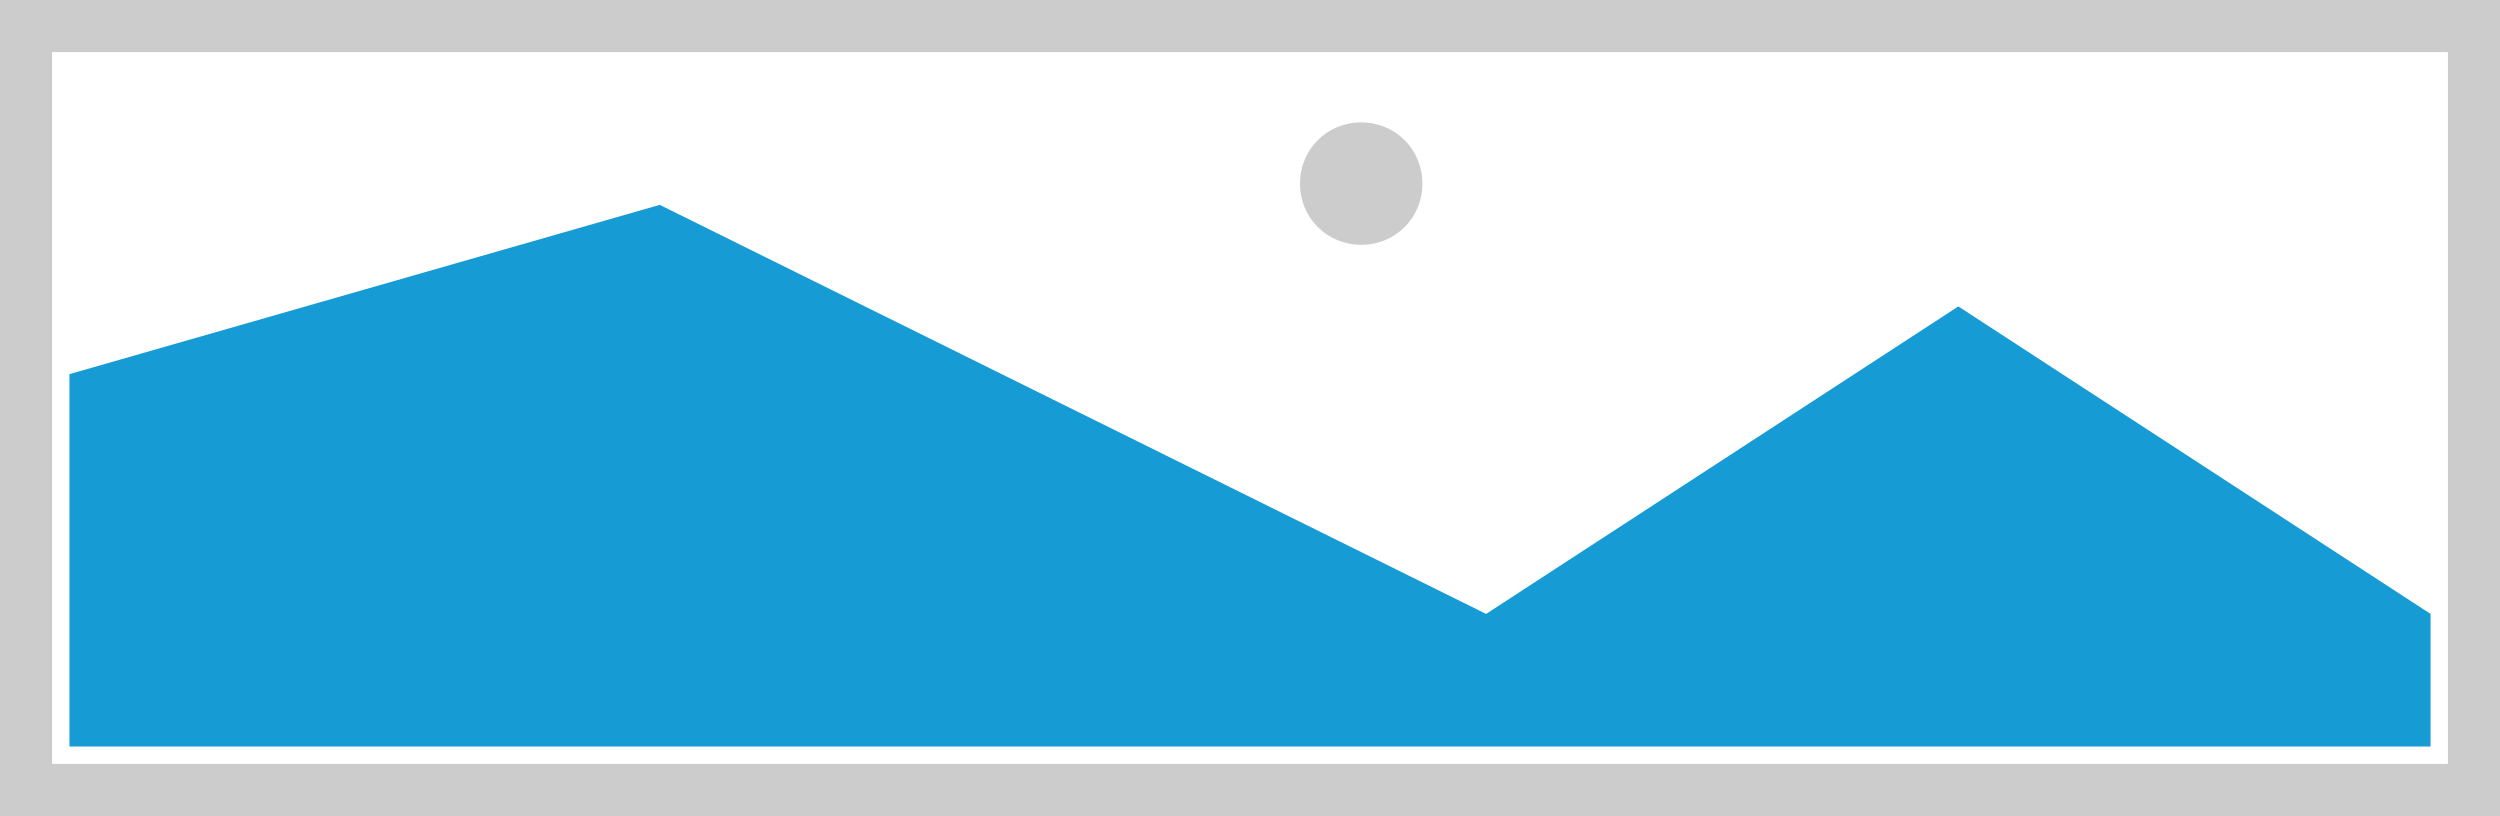 ﻿<?xml version="1.0" encoding="utf-8"?>
<svg version="1.1" xmlns:xlink="http://www.w3.org/1999/xlink" width="144px" height="47px" xmlns="http://www.w3.org/2000/svg">
  <g>
    <path d="M 0 0  L 144 0  L 144 47  L 0 47  L 0 0  " fill-rule="nonzero" fill="#cccccc" stroke="none" />
    <path d="M 3 3  L 141 3  L 141 44  L 3 44  L 3 3  " fill-rule="nonzero" fill="#ffffff" stroke="none" />
    <path d="M 78.405 14.1  C 76.431 14.1  74.88 12.549  74.88 10.575  C 74.88 8.601  76.431 7.05  78.405 7.05  C 80.379 7.05  81.93 8.601  81.93 10.575  C 81.93 12.549  80.379 14.1  78.405 14.1  " fill-rule="nonzero" fill="#cccccc" stroke="none" />
    <path d="M 4 43  L 4 21.55  L 38 11.8  L 85.6 35.362  L 112.8 17.65  L 140 35.362  L 140 43  L 4 43  " fill-rule="nonzero" fill="#169bd5" stroke="none" />
  </g>
</svg>